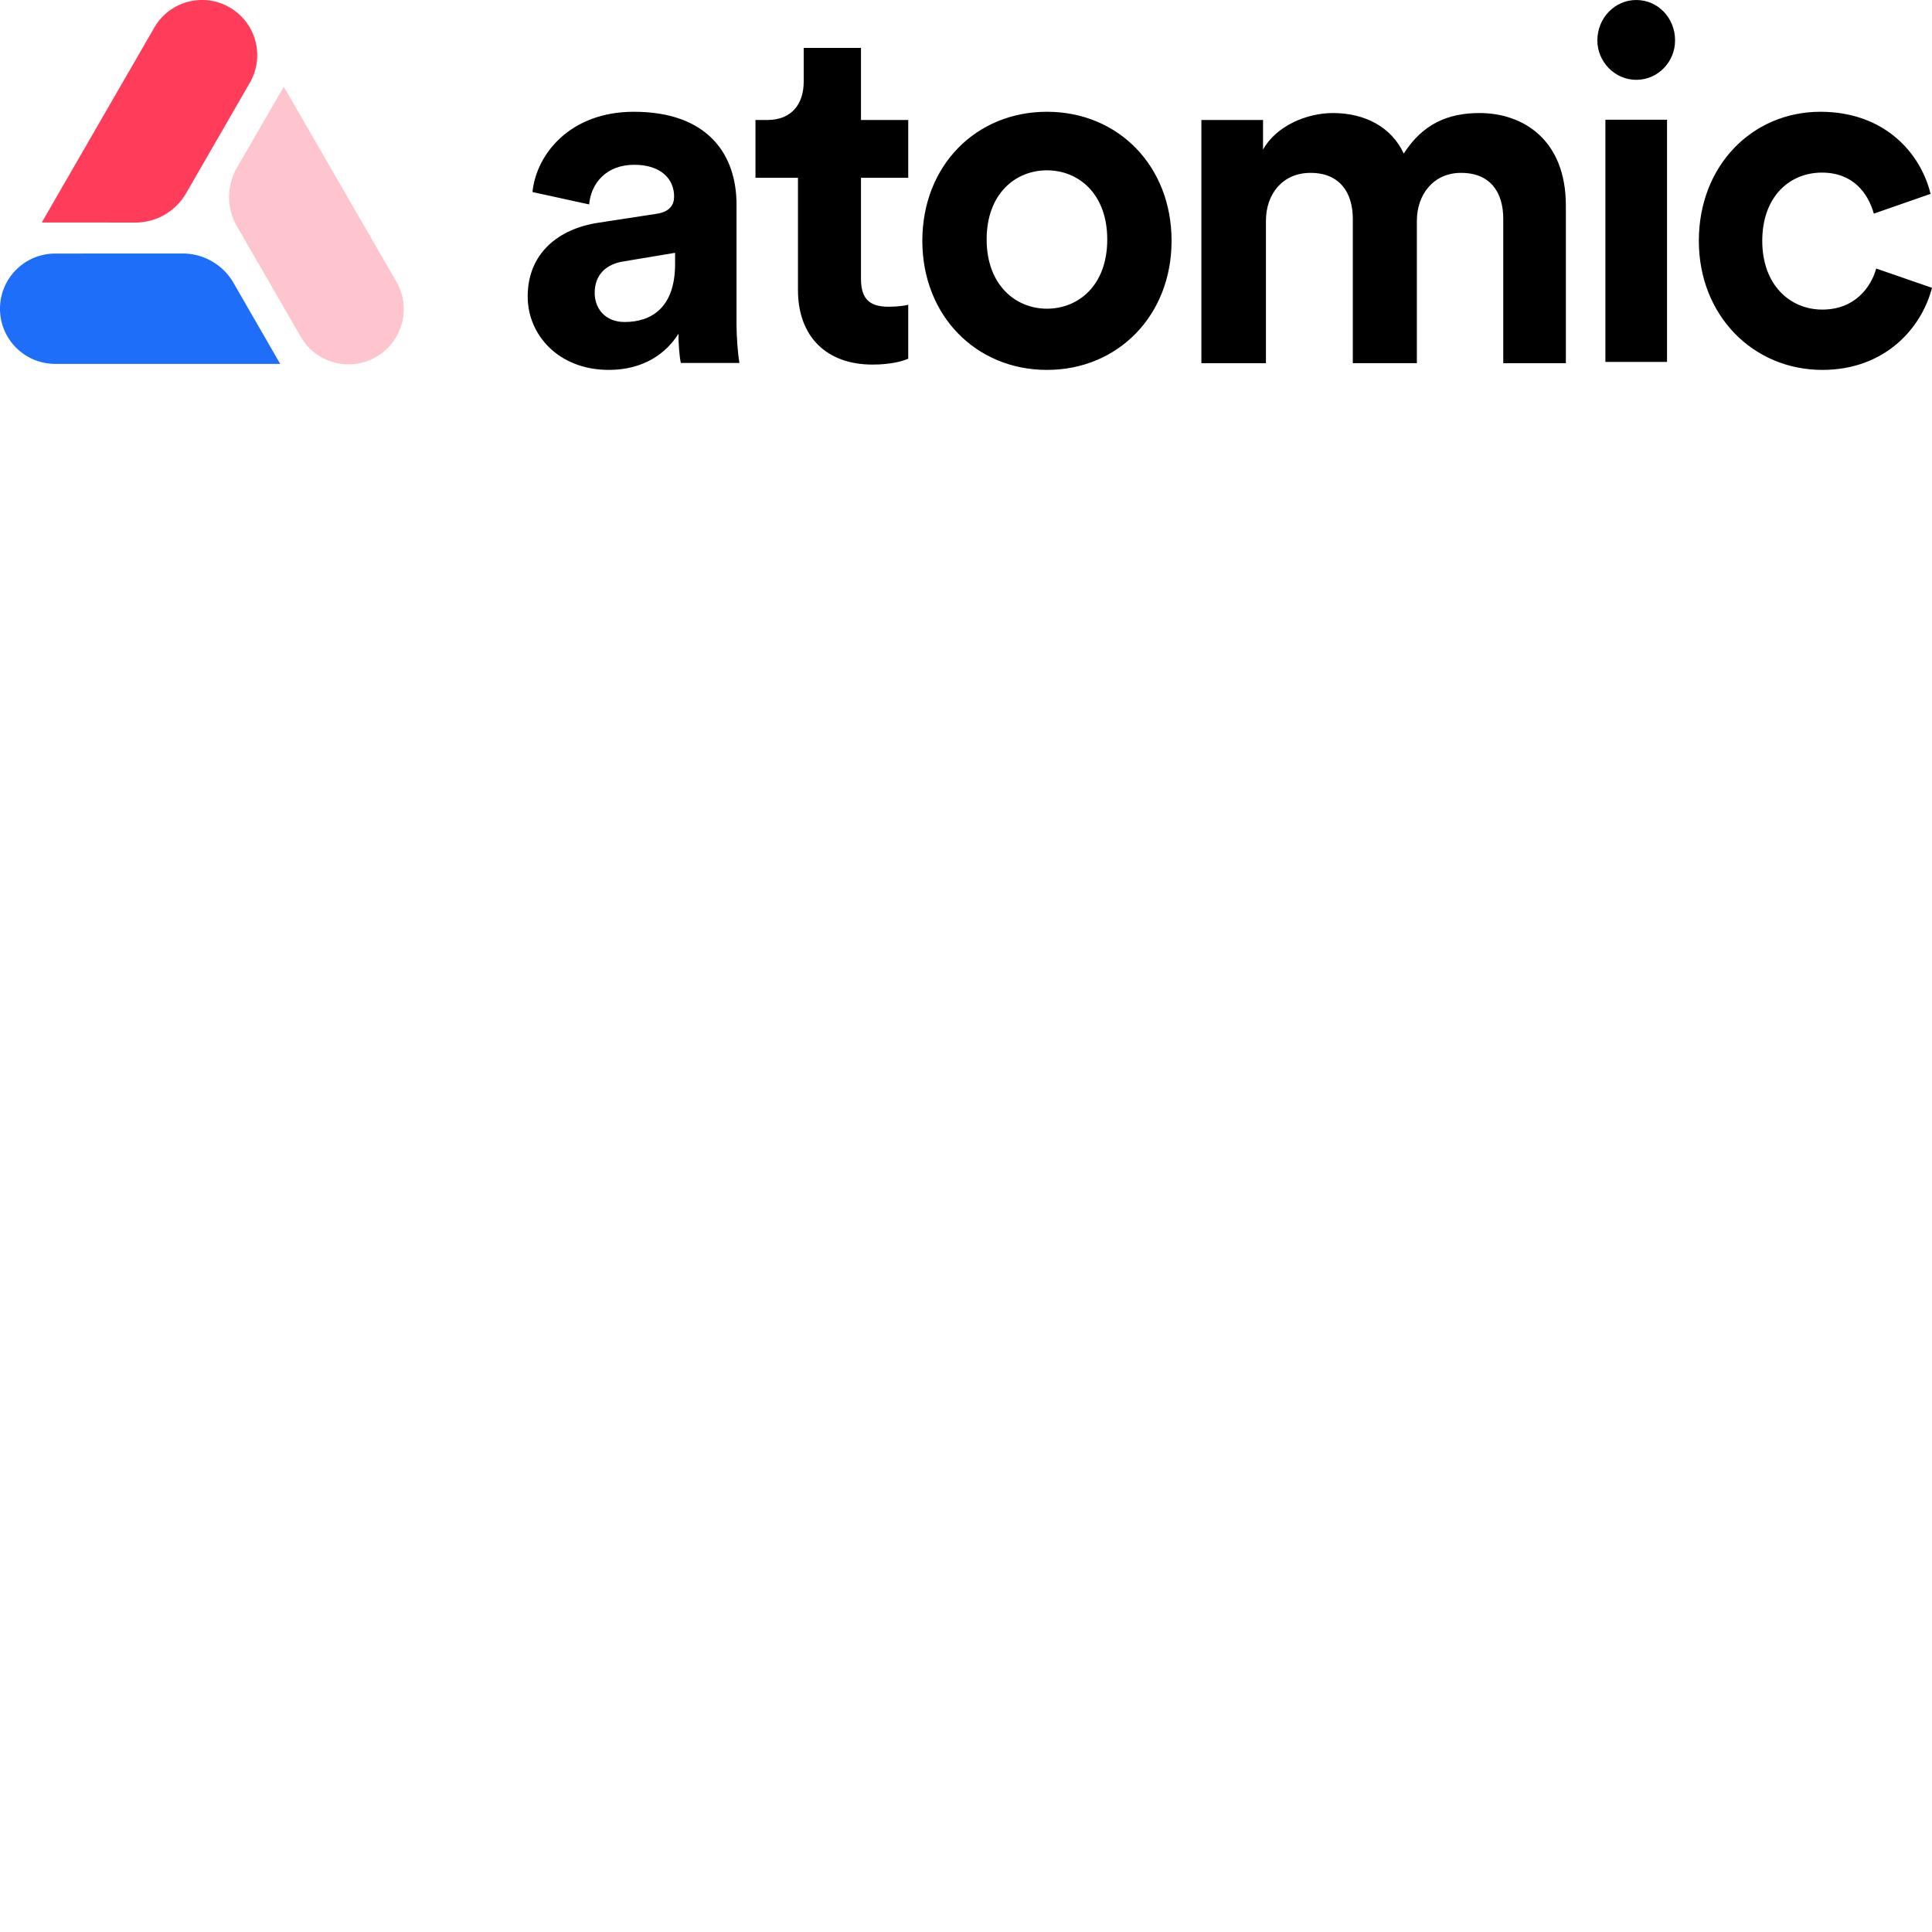 <svg xmlns="http://www.w3.org/2000/svg" version="1.1" viewBox="0 0 512 512" fill="currentColor"><path d="M277.453 29.62c18.816 0 33.025 14.286 33.025 34.204c0 19.792-14.209 34.205-33.025 34.205s-33.025-14.413-33.025-34.205c0-19.918 14.21-34.204 33.025-34.204m204.98 0c16.93 0 26.537 10.878 29.188 21.756l-15.037 5.24c-1.515-5.371-5.436-10.874-13.772-10.874c-8.595 0-15.795 6.421-15.795 18.082c0 11.665 7.33 18.218 15.921 18.218c8.592 0 12.89-5.897 14.278-10.878l14.783 5.113c-2.78 10.743-12.509 21.752-29.06 21.752c-18.324 0-32.728-14.413-32.728-34.205c0-19.918 14.15-34.204 32.221-34.204m-314.471 0c19.847 0 27.224 11.555 27.224 24.553V85.95c0 3.413.382 8.01.764 10.241h-15.52c-.383-1.709-.637-5.254-.637-7.748c-3.181 5.123-9.163 9.585-18.45 9.585c-13.36 0-21.5-9.322-21.5-19.432c0-11.556 8.268-17.99 18.701-19.563l15.397-2.366c3.56-.526 4.705-2.362 4.705-4.593c0-4.597-3.435-8.405-10.56-8.405c-7.38 0-11.452 4.86-11.958 10.504l-15.015-3.282c1.019-10.11 10.051-21.272 26.849-21.272m60.21-16.925v19.099h12.523v15.328H228.17v26.762c0 5.589 2.53 7.406 7.338 7.406c2.023 0 4.3-.26 5.186-.52v14.29c-1.52.651-4.556 1.558-9.488 1.558c-12.147 0-19.735-7.402-19.735-19.743V47.122h-11.26V31.794h3.163c6.578 0 9.614-4.418 9.614-10.133v-8.966zm163.907 17.262c11.702 0 22.892 7.206 22.892 24.5V96.25h-16.59V57.994c0-6.944-3.344-12.182-11.19-12.182c-7.332 0-11.706 5.763-11.706 12.707v37.73H358.51V57.995c0-6.944-3.472-12.182-11.193-12.182c-7.457 0-11.831 5.632-11.831 12.707v37.73H318.38V31.794h16.337v7.859c3.472-6.288 11.573-9.695 18.518-9.695c8.616 0 15.564 3.8 18.776 10.744c5.018-7.859 11.706-10.744 20.067-10.744m49.701 1.779v64.177h-16.335V31.736zm-262.874 35.26l-13.749 2.294c-4.213.675-7.558 3.235-7.558 8.357c0 3.91 2.601 7.685 7.93 7.685c6.935 0 13.377-3.64 13.377-15.367zm98.548-21.861c-8.308 0-15.98 6.155-15.98 18.335c0 12.05 7.672 18.337 15.98 18.337c8.312 0 15.98-6.155 15.98-18.337c0-12.18-7.668-18.335-15.98-18.335M433.613 0c5.779 0 10.298 4.772 10.298 10.71c0 5.675-4.52 10.447-10.298 10.447c-5.654 0-10.298-4.772-10.298-10.448C423.315 4.772 427.959 0 433.613 0"/><path fill="#1E6EFA" d="M74.257 96.434H14.614C6.543 96.434 0 89.891 0 81.821c0-8.073 6.542-14.617 14.614-14.622l33.796-.017a15.54 15.54 0 0 1 13.473 7.781z"/><path fill="#FF3C5A" d="M11.071 58.962L40.893 7.31C44.93.32 53.866-2.075 60.856 1.96c6.99 4.036 9.388 12.974 5.355 19.967L49.328 51.203a15.542 15.542 0 0 1-13.475 7.778z"/><path fill="#FFC5CE" d="m75.208 22.978l29.821 51.653c4.036 6.99 1.641 15.927-5.349 19.963c-6.99 4.036-15.93 1.643-19.969-5.346L62.8 59.988a15.543 15.543 0 0 1 0-15.558z"/></svg>